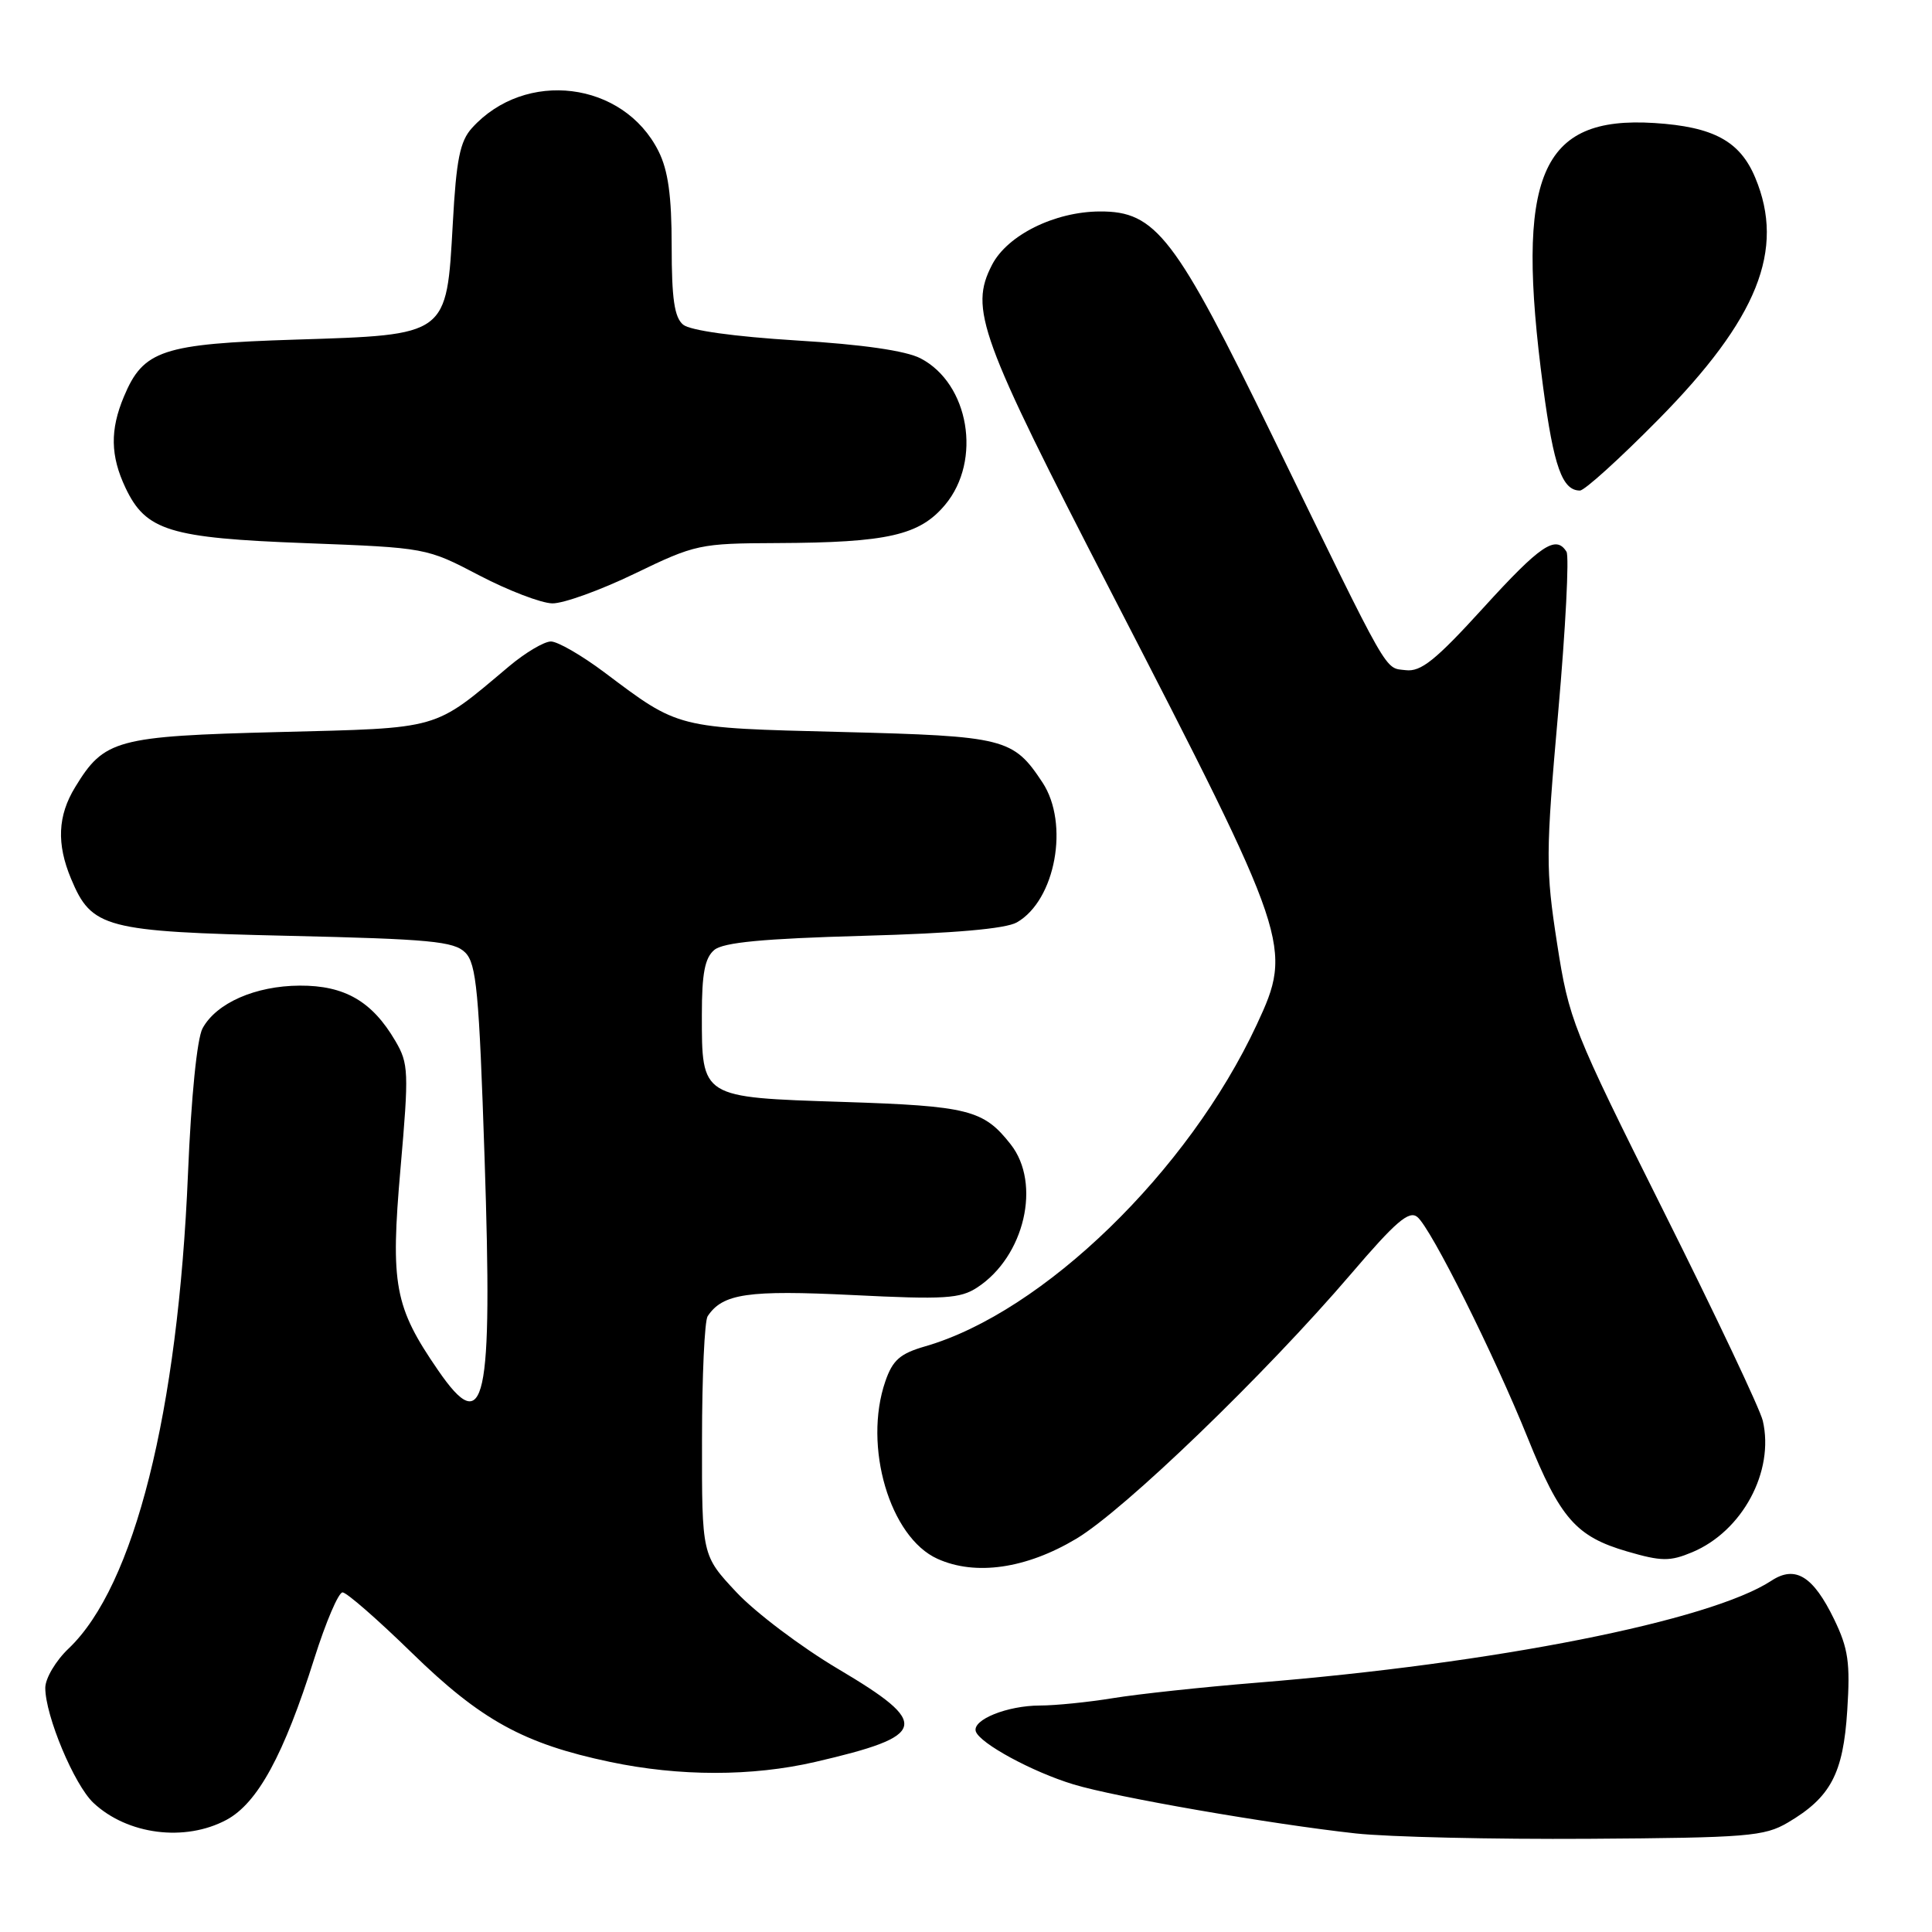 <?xml version="1.0" encoding="UTF-8" standalone="no"?>
<!DOCTYPE svg PUBLIC "-//W3C//DTD SVG 1.1//EN" "http://www.w3.org/Graphics/SVG/1.1/DTD/svg11.dtd" >
<svg xmlns="http://www.w3.org/2000/svg" xmlns:xlink="http://www.w3.org/1999/xlink" version="1.1" viewBox="0 0 256 256">
 <g >
 <path fill="currentColor"
d=" M 236.90 241.50 C 242.57 238.16 244.24 235.02 244.77 226.64 C 245.18 220.32 244.91 218.44 243.03 214.56 C 240.25 208.83 237.88 207.37 234.71 209.46 C 226.59 214.77 198.11 220.42 166.50 222.97 C 159.35 223.55 150.80 224.47 147.50 225.01 C 144.20 225.55 139.83 225.99 137.80 225.99 C 133.46 226.00 128.80 227.88 129.30 229.42 C 129.82 231.00 136.79 234.79 142.24 236.44 C 147.77 238.13 168.36 241.70 179.65 242.94 C 183.97 243.41 197.85 243.73 210.50 243.65 C 231.55 243.51 233.79 243.33 236.90 241.50 Z  M 30.01 241.14 C 34.14 238.92 37.61 232.55 41.65 219.75 C 43.17 214.94 44.85 211.00 45.39 211.00 C 45.93 211.00 50.05 214.60 54.56 219.00 C 63.70 227.92 69.40 231.06 80.82 233.46 C 90.02 235.40 99.64 235.40 108.00 233.47 C 123.00 230.00 123.39 228.45 111.08 221.16 C 106.17 218.25 100.10 213.67 97.58 210.98 C 93.00 206.09 93.00 206.09 93.02 190.79 C 93.02 182.38 93.36 175.00 93.77 174.40 C 95.77 171.40 99.10 170.92 112.97 171.60 C 125.16 172.21 127.23 172.08 129.50 170.59 C 135.76 166.49 138.01 156.83 133.92 151.63 C 130.32 147.05 128.34 146.55 111.67 146.01 C 92.82 145.40 93.00 145.51 93.00 134.43 C 93.00 128.97 93.40 126.92 94.65 125.87 C 95.86 124.87 101.14 124.37 114.40 124.00 C 126.42 123.67 133.25 123.07 134.74 122.22 C 139.86 119.30 141.72 109.13 138.14 103.69 C 134.25 97.81 133.21 97.54 111.50 96.99 C 89.50 96.44 90.04 96.57 80.07 89.08 C 77.08 86.84 73.90 85.00 73.00 85.00 C 72.10 85.00 69.59 86.49 67.43 88.31 C 57.32 96.81 58.59 96.45 36.95 97.00 C 15.39 97.55 13.81 97.98 9.96 104.30 C 7.64 108.09 7.48 111.82 9.42 116.45 C 12.15 122.99 13.89 123.44 38.17 124.00 C 56.97 124.43 60.17 124.73 61.65 126.22 C 63.13 127.70 63.48 131.41 64.21 153.47 C 65.29 186.12 64.30 190.65 58.05 181.57 C 52.26 173.16 51.72 170.25 53.07 154.82 C 54.19 142.00 54.15 140.93 52.38 137.92 C 49.31 132.68 45.67 130.57 39.72 130.60 C 33.84 130.63 28.67 132.90 26.84 136.26 C 26.11 137.60 25.33 145.36 24.91 155.50 C 23.59 187.13 17.80 210.17 9.09 218.44 C 7.39 220.05 6.00 222.40 6.00 223.65 C 6.00 227.34 9.83 236.49 12.38 238.89 C 16.88 243.11 24.50 244.09 30.01 241.14 Z  M 142.60 203.90 C 148.97 200.11 167.65 182.09 179.01 168.81 C 184.94 161.87 186.71 160.35 187.81 161.26 C 189.63 162.76 197.97 179.47 202.43 190.53 C 206.73 201.20 208.84 203.61 215.62 205.58 C 220.15 206.90 221.28 206.91 224.22 205.68 C 230.87 202.90 235.14 194.97 233.58 188.26 C 233.23 186.74 227.32 174.25 220.44 160.50 C 208.35 136.30 207.90 135.16 206.32 125.00 C 204.80 115.19 204.81 113.17 206.47 94.36 C 207.45 83.28 207.94 73.72 207.57 73.11 C 206.16 70.84 204.13 72.21 196.54 80.55 C 190.22 87.49 188.28 89.05 186.26 88.80 C 183.40 88.45 184.36 90.14 168.69 57.95 C 155.70 31.27 153.17 27.98 145.72 28.02 C 139.75 28.05 133.49 31.15 131.45 35.09 C 128.43 40.94 129.74 44.55 147.26 78.51 C 171.07 124.67 171.33 125.45 166.53 135.76 C 157.48 155.20 138.22 173.89 122.58 178.40 C 119.26 179.36 118.28 180.22 117.31 183.04 C 114.35 191.62 117.90 203.70 124.22 206.55 C 129.26 208.83 135.97 207.86 142.60 203.90 Z  M 84.12 76.00 C 92.14 72.12 92.72 72.00 102.95 71.96 C 117.63 71.90 121.86 70.93 125.24 66.88 C 130.14 61.01 128.41 50.82 121.97 47.48 C 120.01 46.47 114.27 45.64 105.50 45.11 C 97.28 44.60 91.45 43.79 90.52 43.02 C 89.36 42.06 89.00 39.58 89.00 32.63 C 89.00 25.93 88.53 22.57 87.25 20.02 C 82.60 10.76 69.60 9.15 62.54 16.96 C 60.95 18.71 60.46 21.14 60.00 29.58 C 59.16 44.55 59.42 44.36 39.17 45.00 C 21.50 45.56 18.99 46.39 16.42 52.55 C 14.56 56.98 14.63 60.41 16.63 64.64 C 19.33 70.33 22.46 71.29 40.50 71.97 C 56.48 72.58 56.51 72.58 63.50 76.24 C 67.35 78.25 71.70 79.92 73.18 79.95 C 74.65 79.98 79.57 78.20 84.12 76.00 Z  M 219.72 55.61 C 232.91 42.25 236.58 33.10 232.58 23.55 C 230.56 18.70 227.05 16.80 219.22 16.30 C 204.07 15.34 200.74 23.24 204.48 51.35 C 205.88 61.83 207.01 65.00 209.35 65.00 C 209.96 65.00 214.62 60.78 219.72 55.61 Z "/>
</g>
</svg>